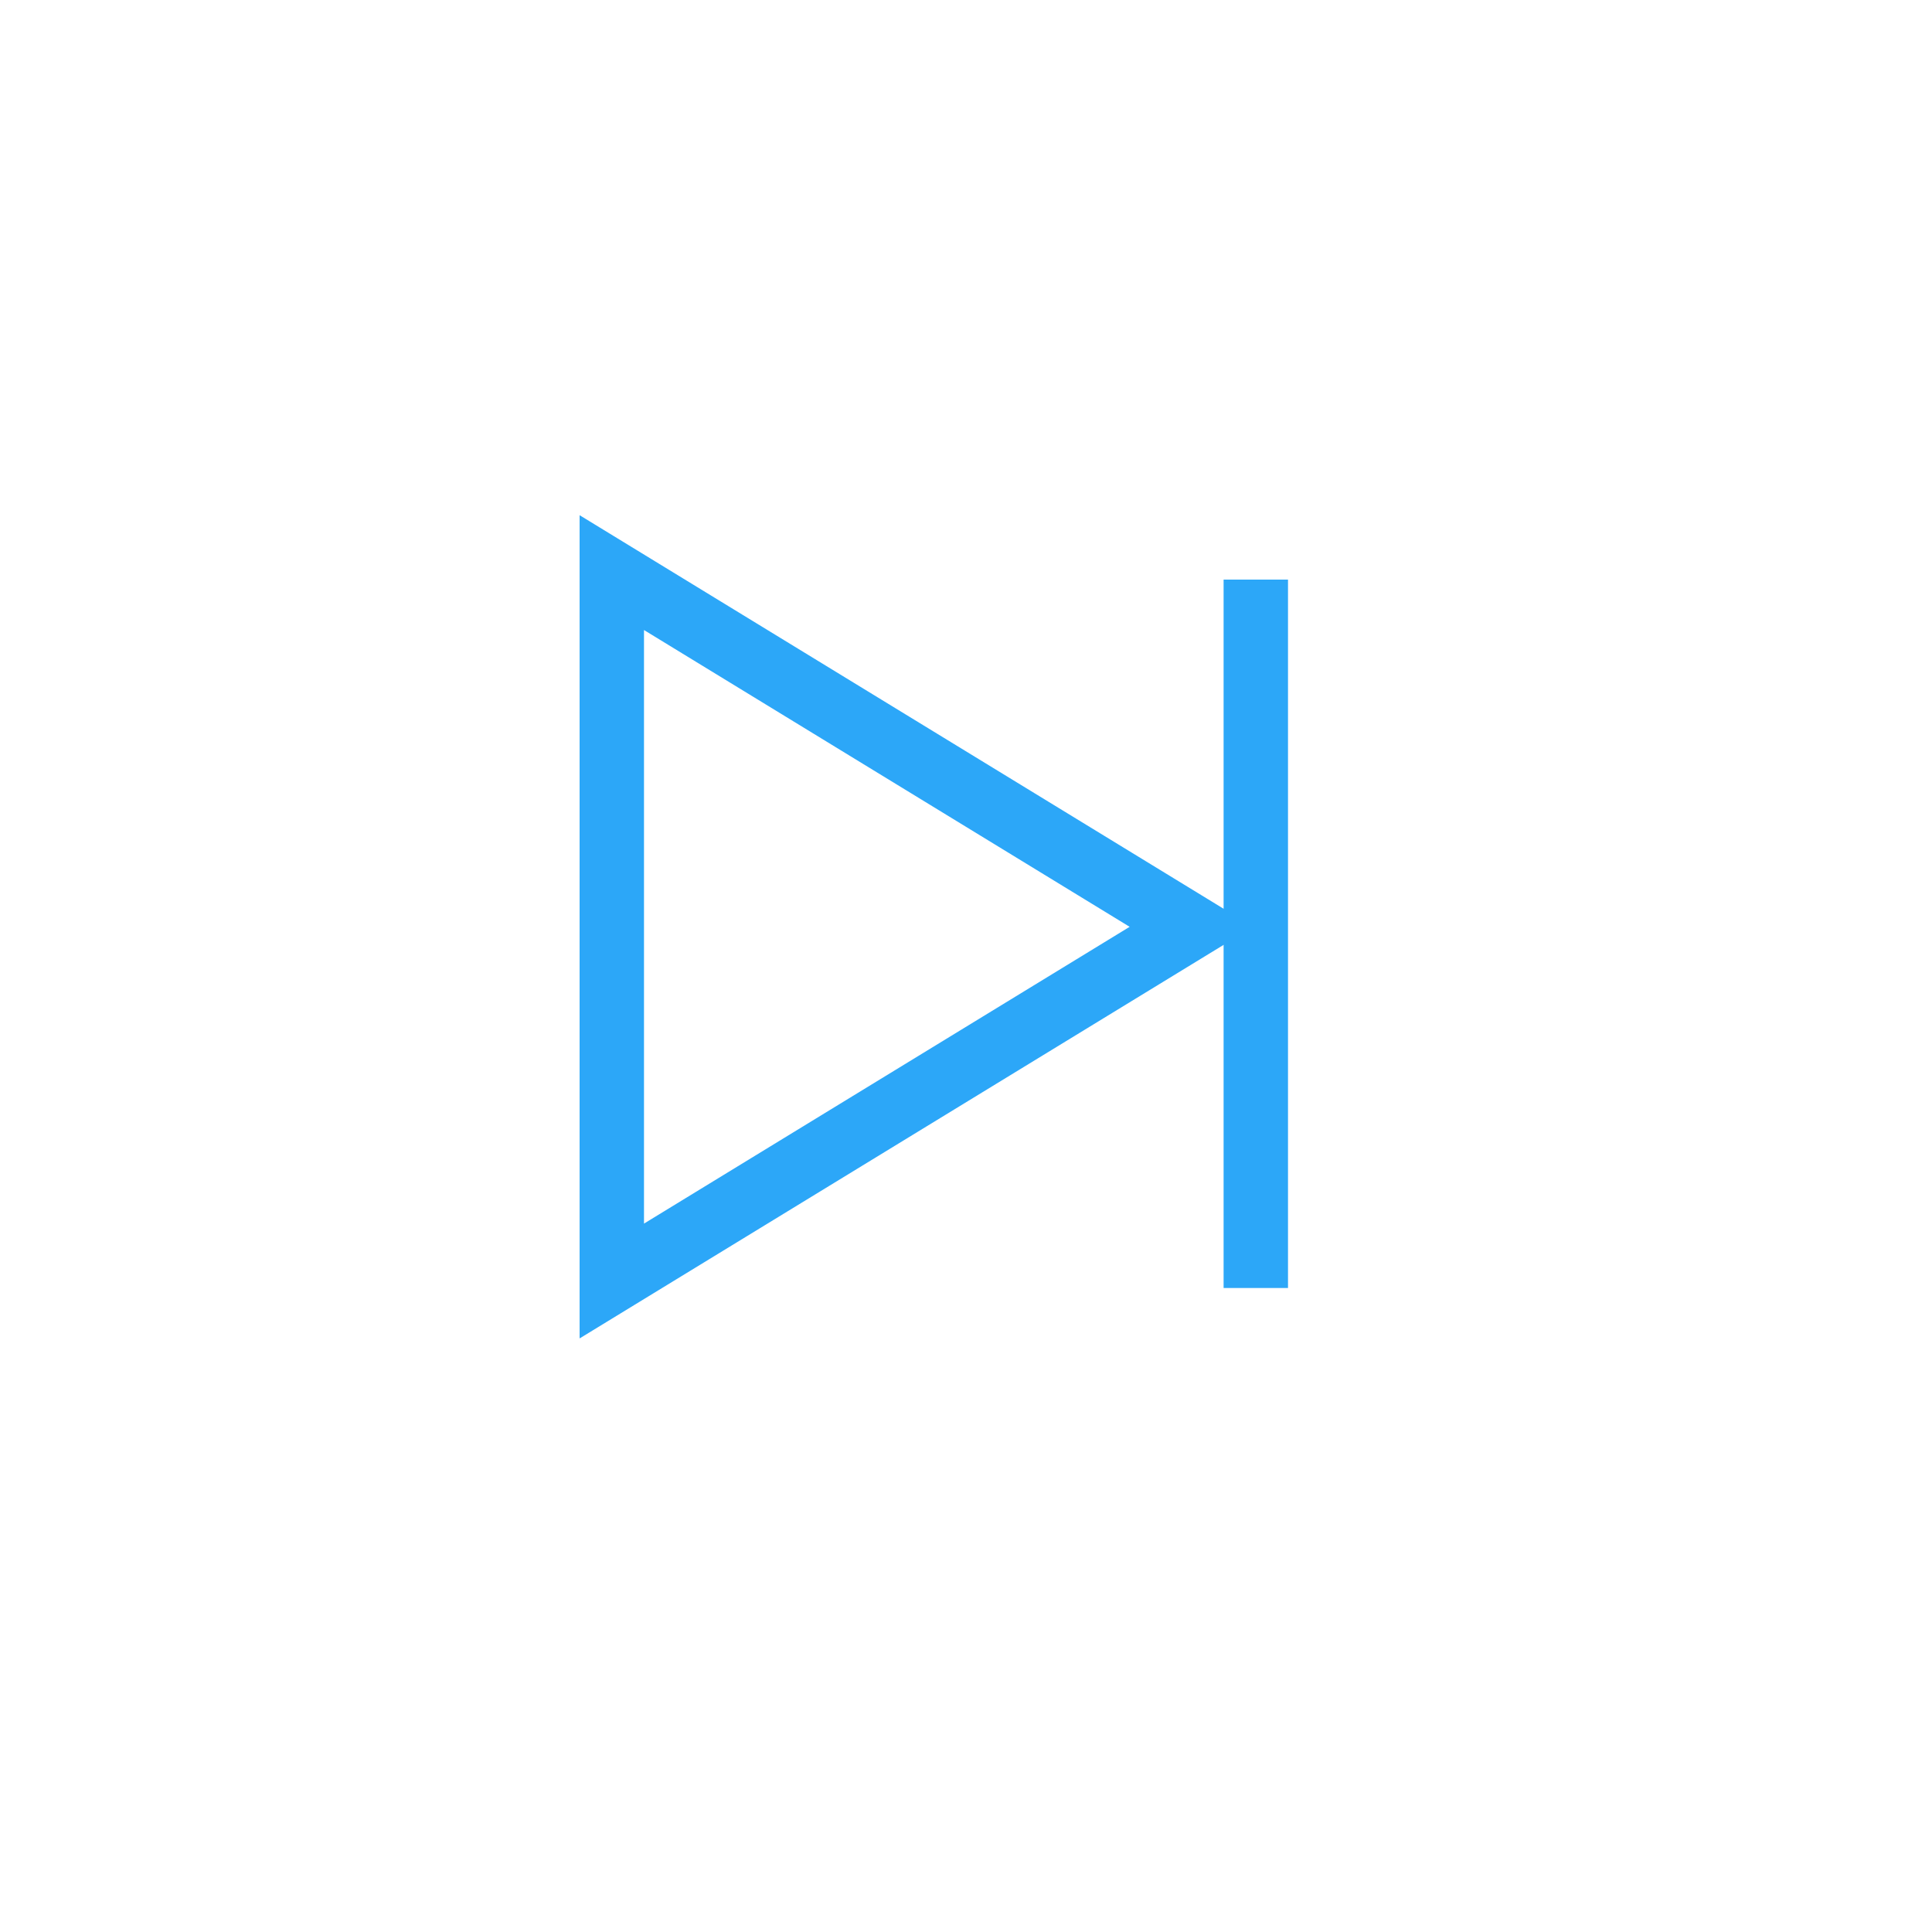 <?xml version="1.0" encoding="UTF-8"?>
<svg width="30px" height="30px" viewBox="0 0 30 30" version="1.1" xmlns="http://www.w3.org/2000/svg" xmlns:xlink="http://www.w3.org/1999/xlink">
    <!-- Generator: Sketch 46.2 (44496) - http://www.bohemiancoding.com/sketch -->
    <title>next_press</title>
    <desc>Created with Sketch.</desc>
    <defs></defs>
    <g id="Page-1" stroke="none" stroke-width="1" fill="none" fill-rule="evenodd">
        <g id="next_press" fill-rule="nonzero" fill="#2CA7F8">
            <g id="Group" transform="translate(9, 8)">
                <path d="M9.239,5.965 L0.239,11.465 L1,11.892 L1,0.892 L0.239,1.318 L9.239,6.818 L9.239,5.965 L9.239,5.965 Z M9.761,6.818 L10.459,6.392 L9.761,5.965 L0.761,0.465 L0,0 L0,0.892 L0,11.892 L0,12.783 L0.761,12.318 L9.761,6.818 L9.761,6.818 Z" id="polygon165-5"></path>
                <polygon id="line167-8" points="10 1 10 12 11 12 11 1"></polygon>
            </g>
        </g>
    </g>
</svg>